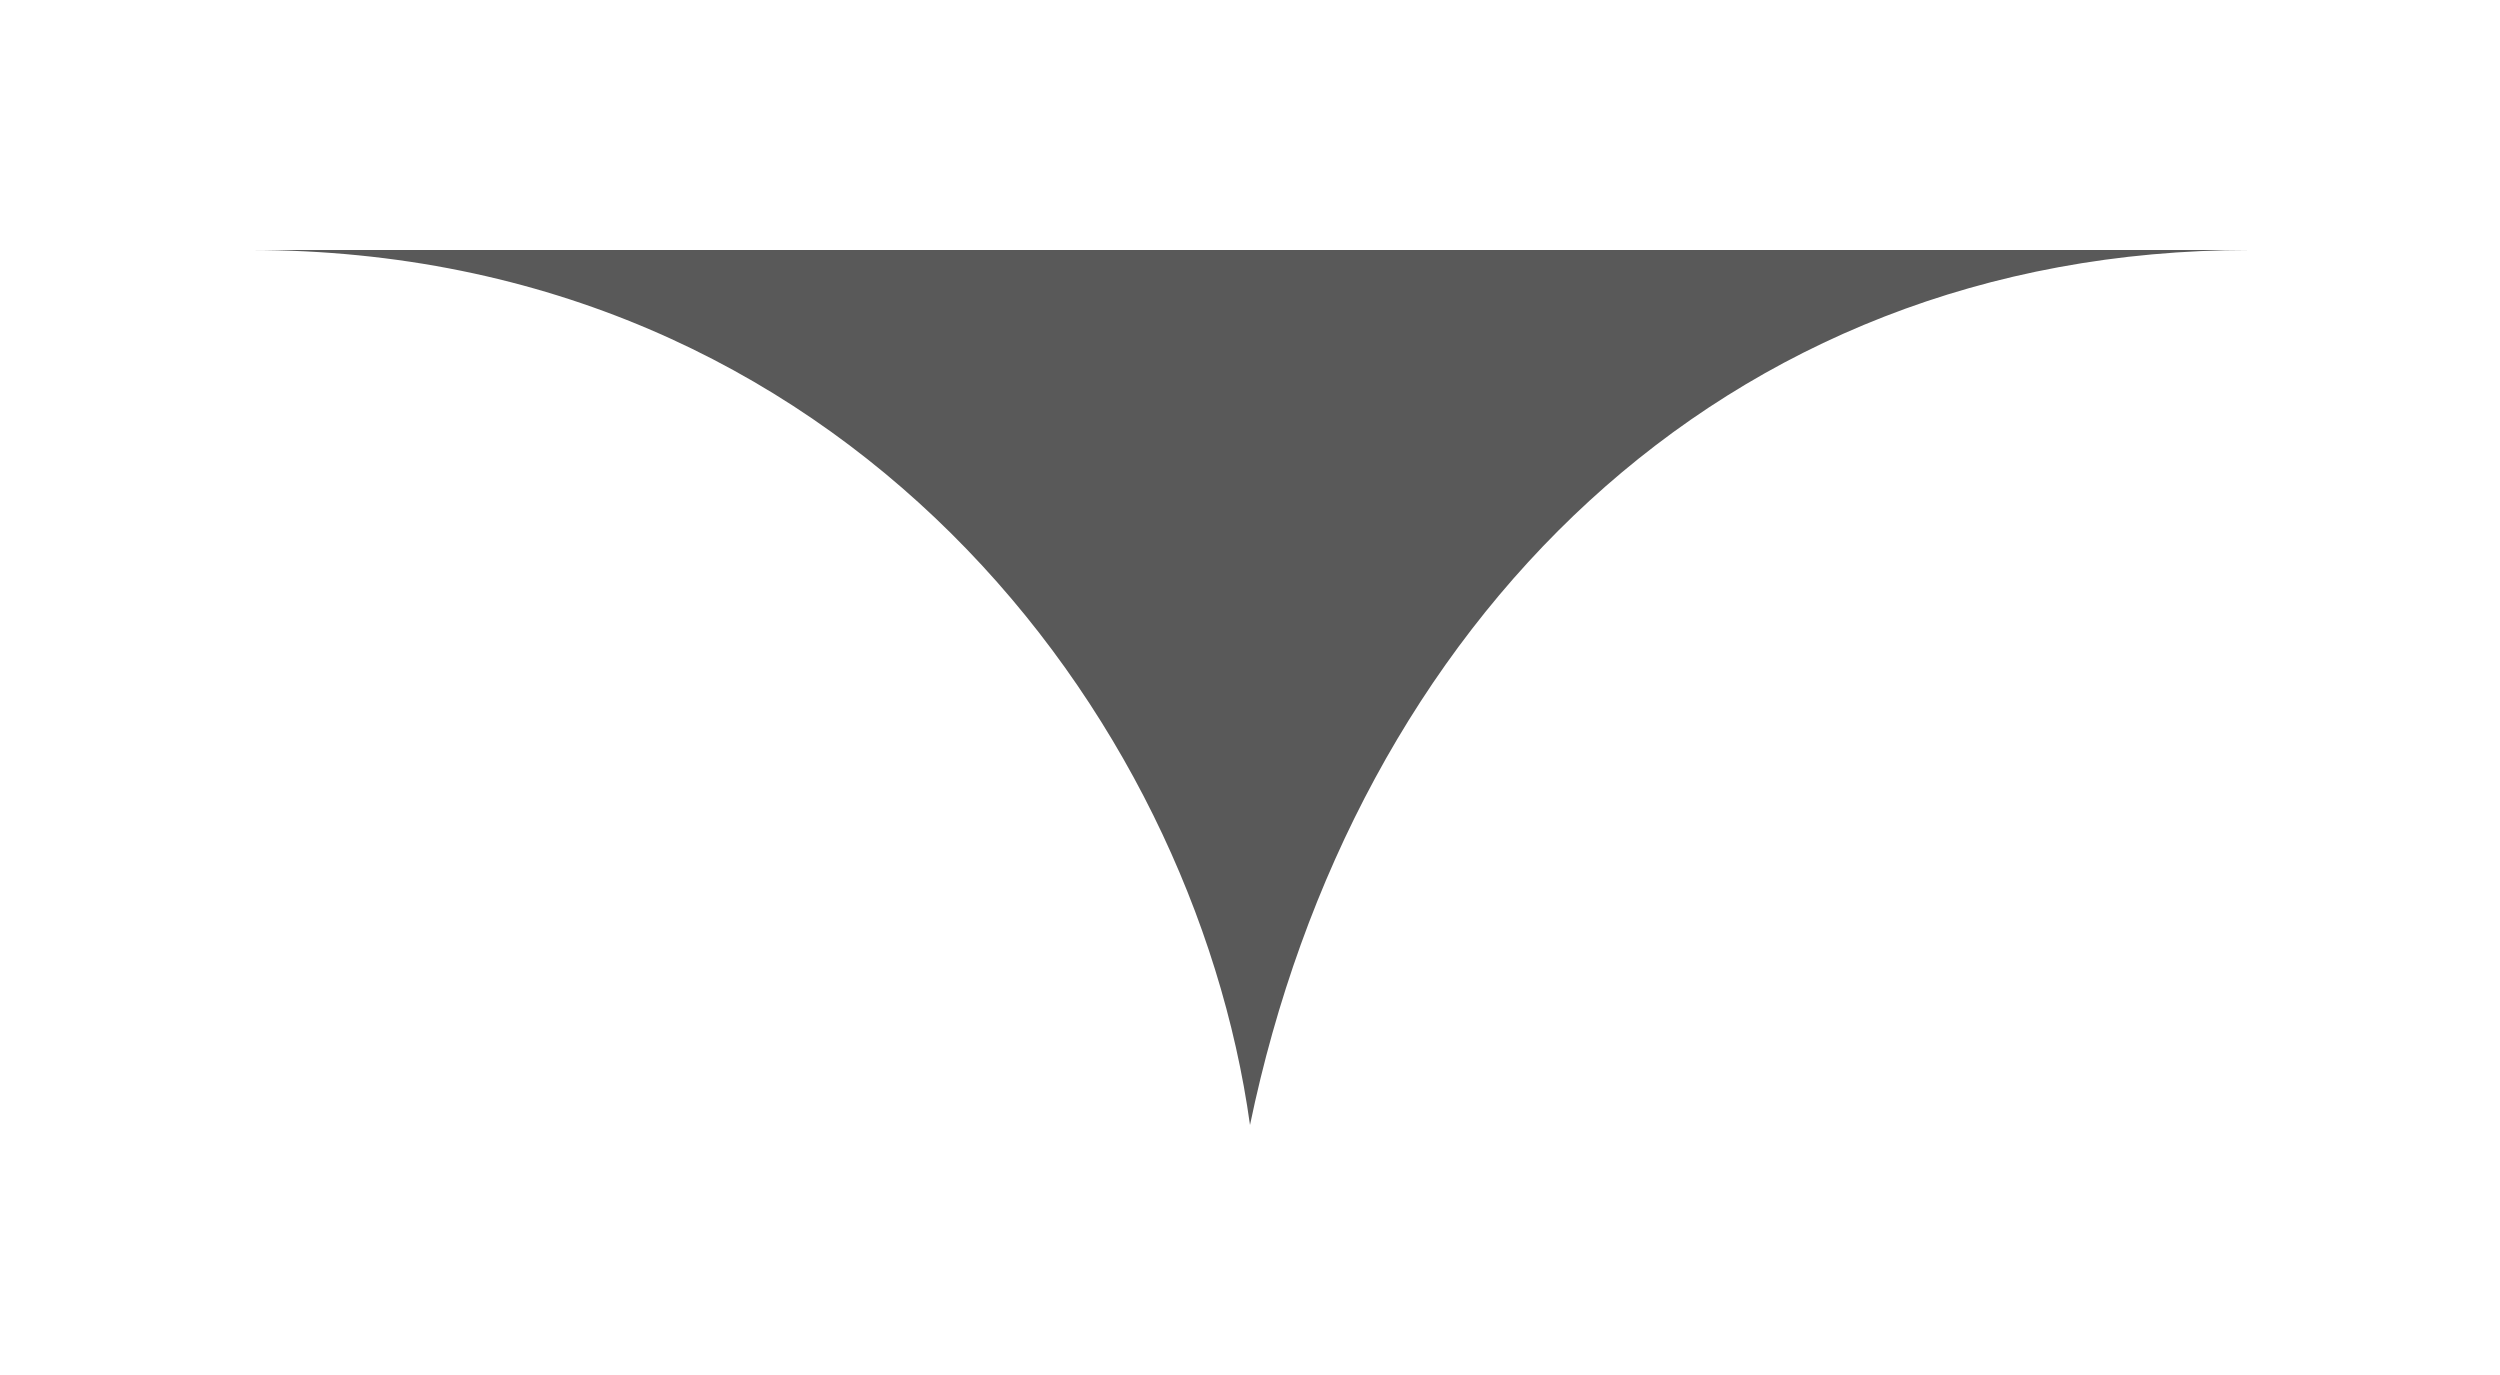 <svg viewBox="0 0 40 22" fill="none" xmlns="http://www.w3.org/2000/svg"><path d="M20 16C19.091 9.434 13.5 2 4 2H36C27.5 2 21.652 8.032 20 16Z" fill="#595959" filter="url(#filter0_d)"/><defs><filter id="filter0_d" x="0" y="0" width="40" height="22" filterUnits="userSpaceOnUse" color-interpolation-filters="sRGB"><feFlood flood-opacity="0" result="BackgroundImageFix"/><feColorMatrix in="SourceAlpha" values="0 0 0 0 0 0 0 0 0 0 0 0 0 0 0 0 0 0 127 0"/><feOffset dy="2"/><feGaussianBlur stdDeviation="2"/><feColorMatrix values="0 0 0 0 0.35 0 0 0 0 0.35 0 0 0 0 0.35 0 0 0 0.25 0"/><feBlend in2="BackgroundImageFix" result="effect1_dropShadow"/><feBlend in="SourceGraphic" in2="effect1_dropShadow" result="shape"/></filter></defs></svg>